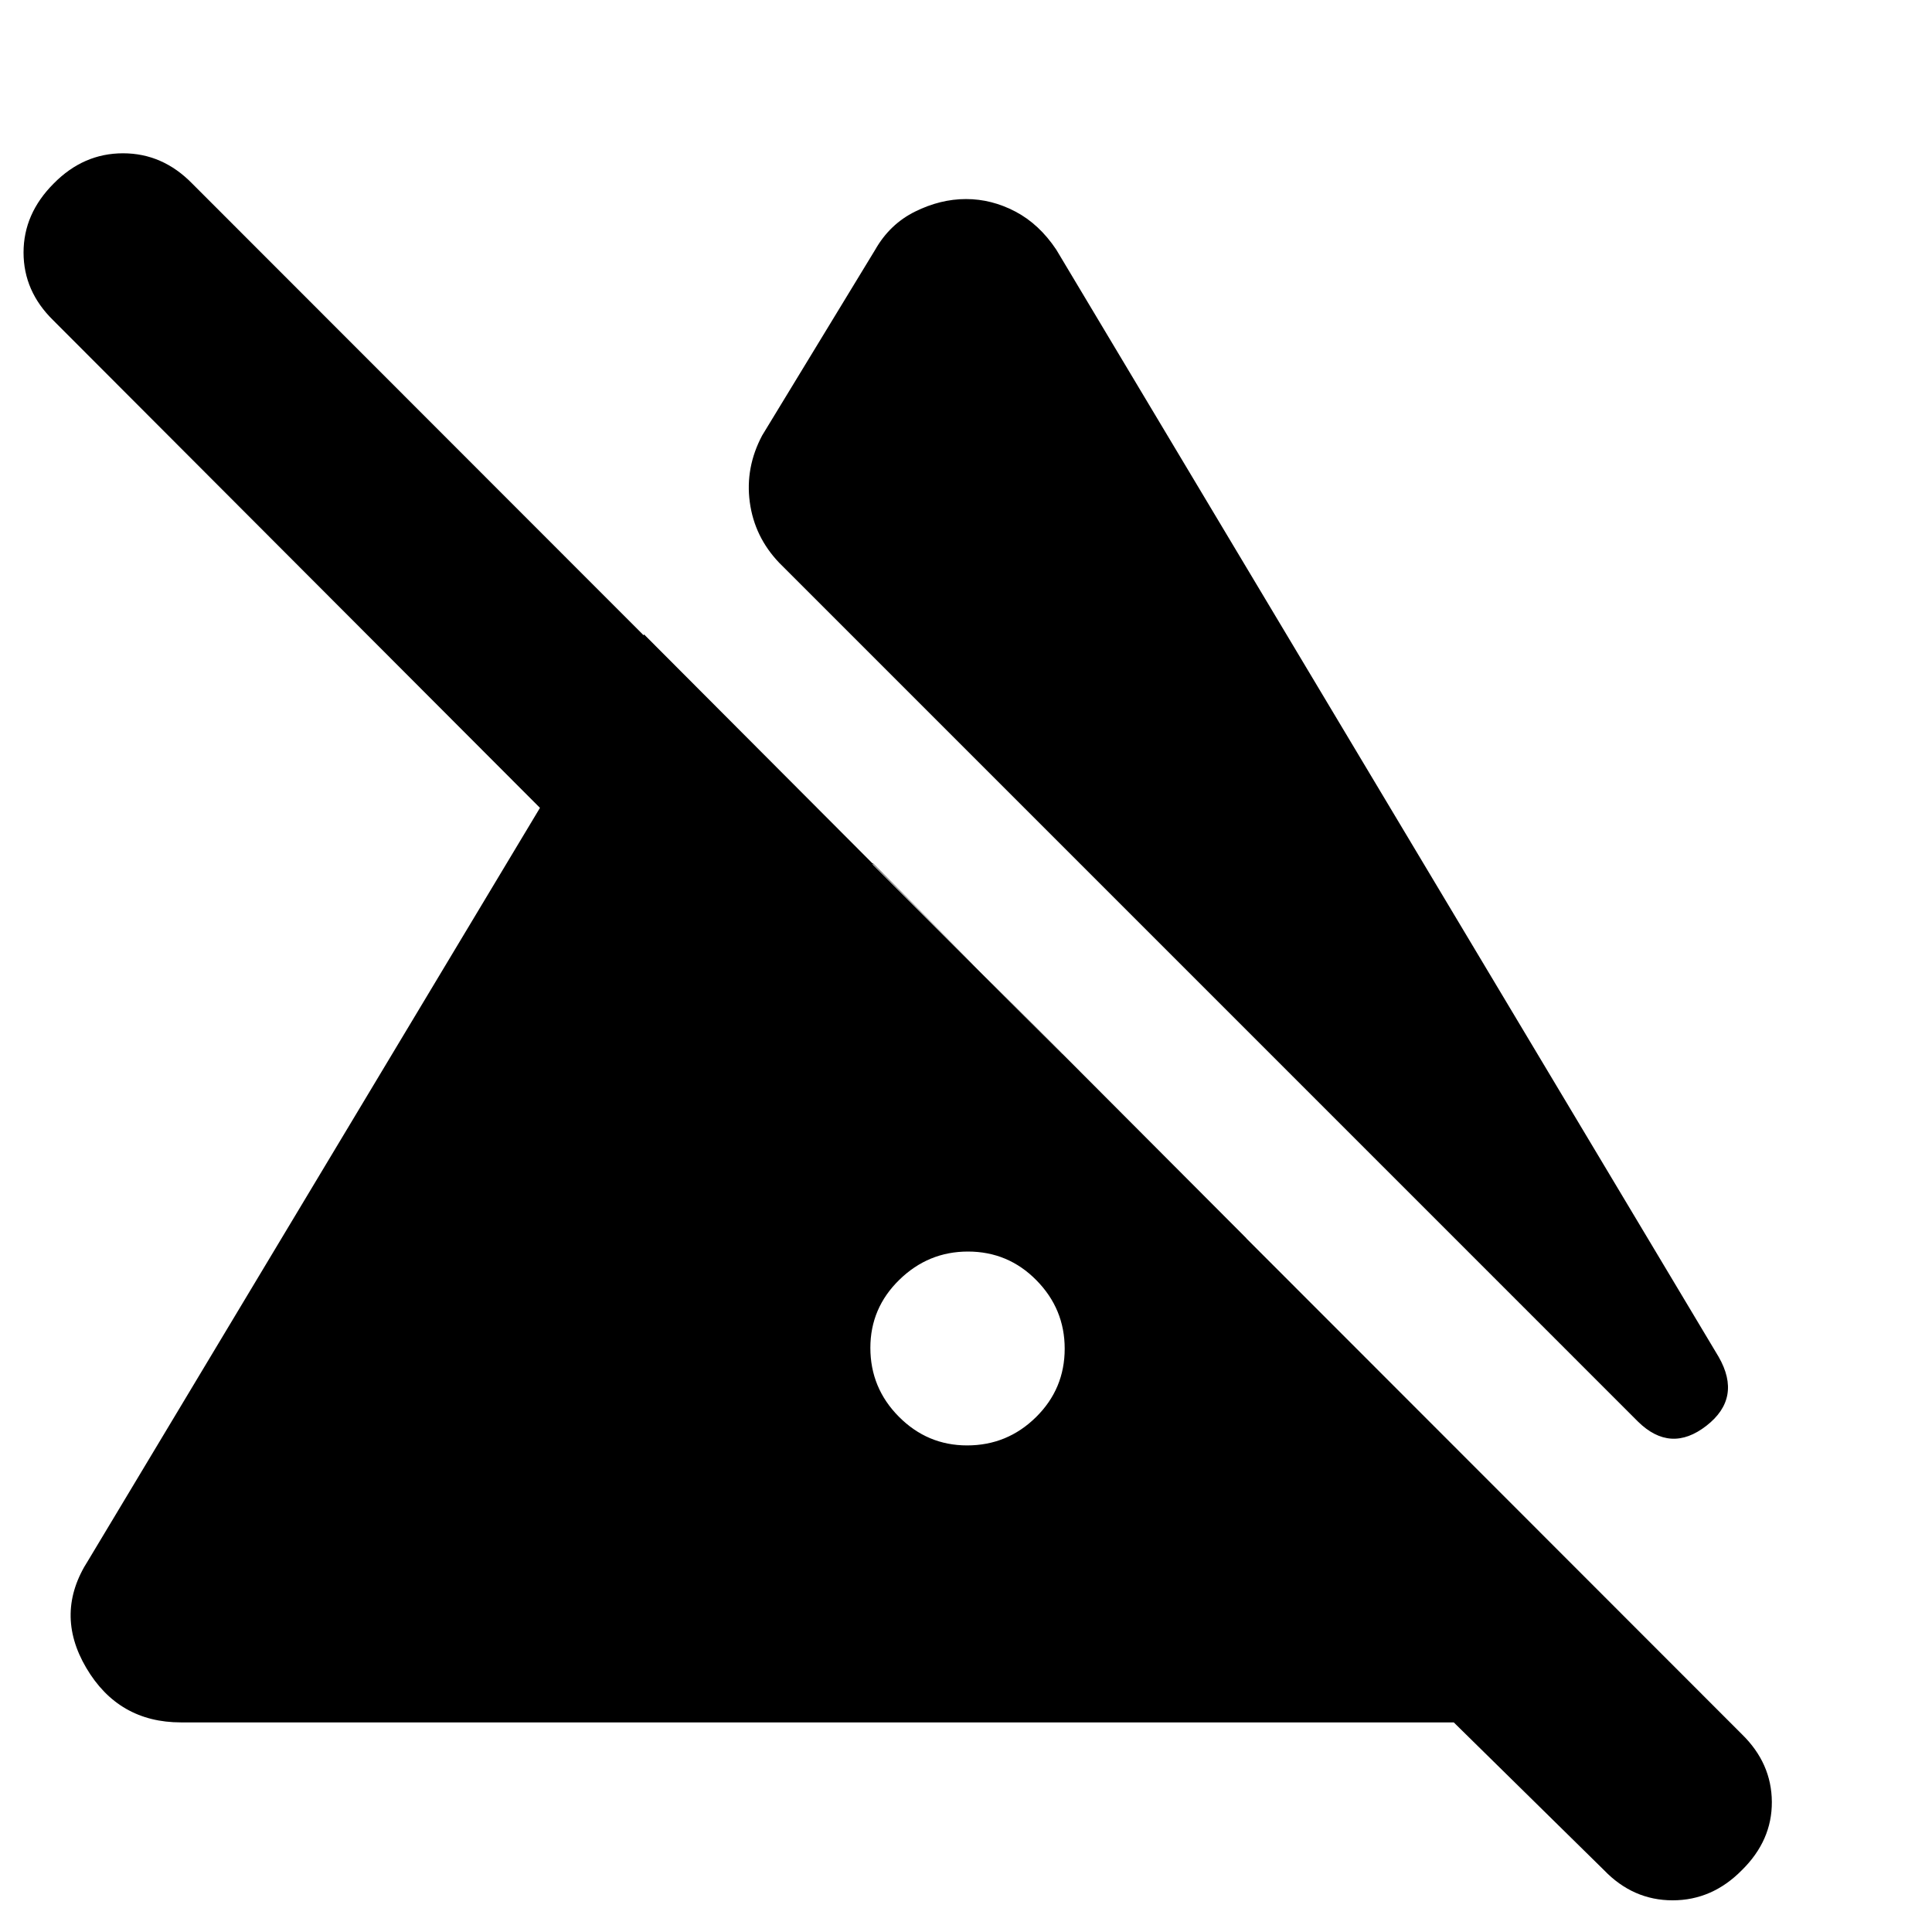 <svg xmlns="http://www.w3.org/2000/svg" height="20" viewBox="0 -960 960 960" width="20"><path d="M480.55-241.78q19.97 0 34.23-14.05 14.26-14.05 14.26-34.02 0-19.74-14.05-34-14.05-14.26-34.02-14.26-19.73 0-34.11 14.05-14.38 14.05-14.38 33.78 0 19.98 14.17 34.24 14.17 14.26 33.9 14.26Zm-46.88-185.79q0 19.35 13.82 33.22 13.81 13.87 33.06 13.87 19.49 0 33.4-13.87 13.9-13.87 13.9-33.22v-8.63l-94.18-94.93v103.56ZM387.2-680.33q-12.29-12.87-14.63-30.11-2.33-17.23 6.15-33.19l56.17-92.3q7.24-12.72 19.82-18.94 12.57-6.22 25.29-6.22 12.72 0 24.55 6.22 11.84 6.22 20.32 18.94L853.98-285.8q11.72 20.43-6.1 34.27-17.81 13.83-34.01-2.12L387.2-680.33ZM797.02-30.74l-74.65-73.41H89.93q-31.12 0-47.09-27.13-15.97-27.13.99-53.37l276.21-460.11 299.33 300.09H481.85L26.46-800.83Q11.7-815.25 11.7-834.54t15-34.29q14.76-15 34.42-15 19.67 0 34.34 15L865.54-98.26q14.76 14.4 14.88 33.58.12 19.18-14.88 33.94-14.76 15-34.42 15-19.67 0-34.1-15Z"/></svg>
